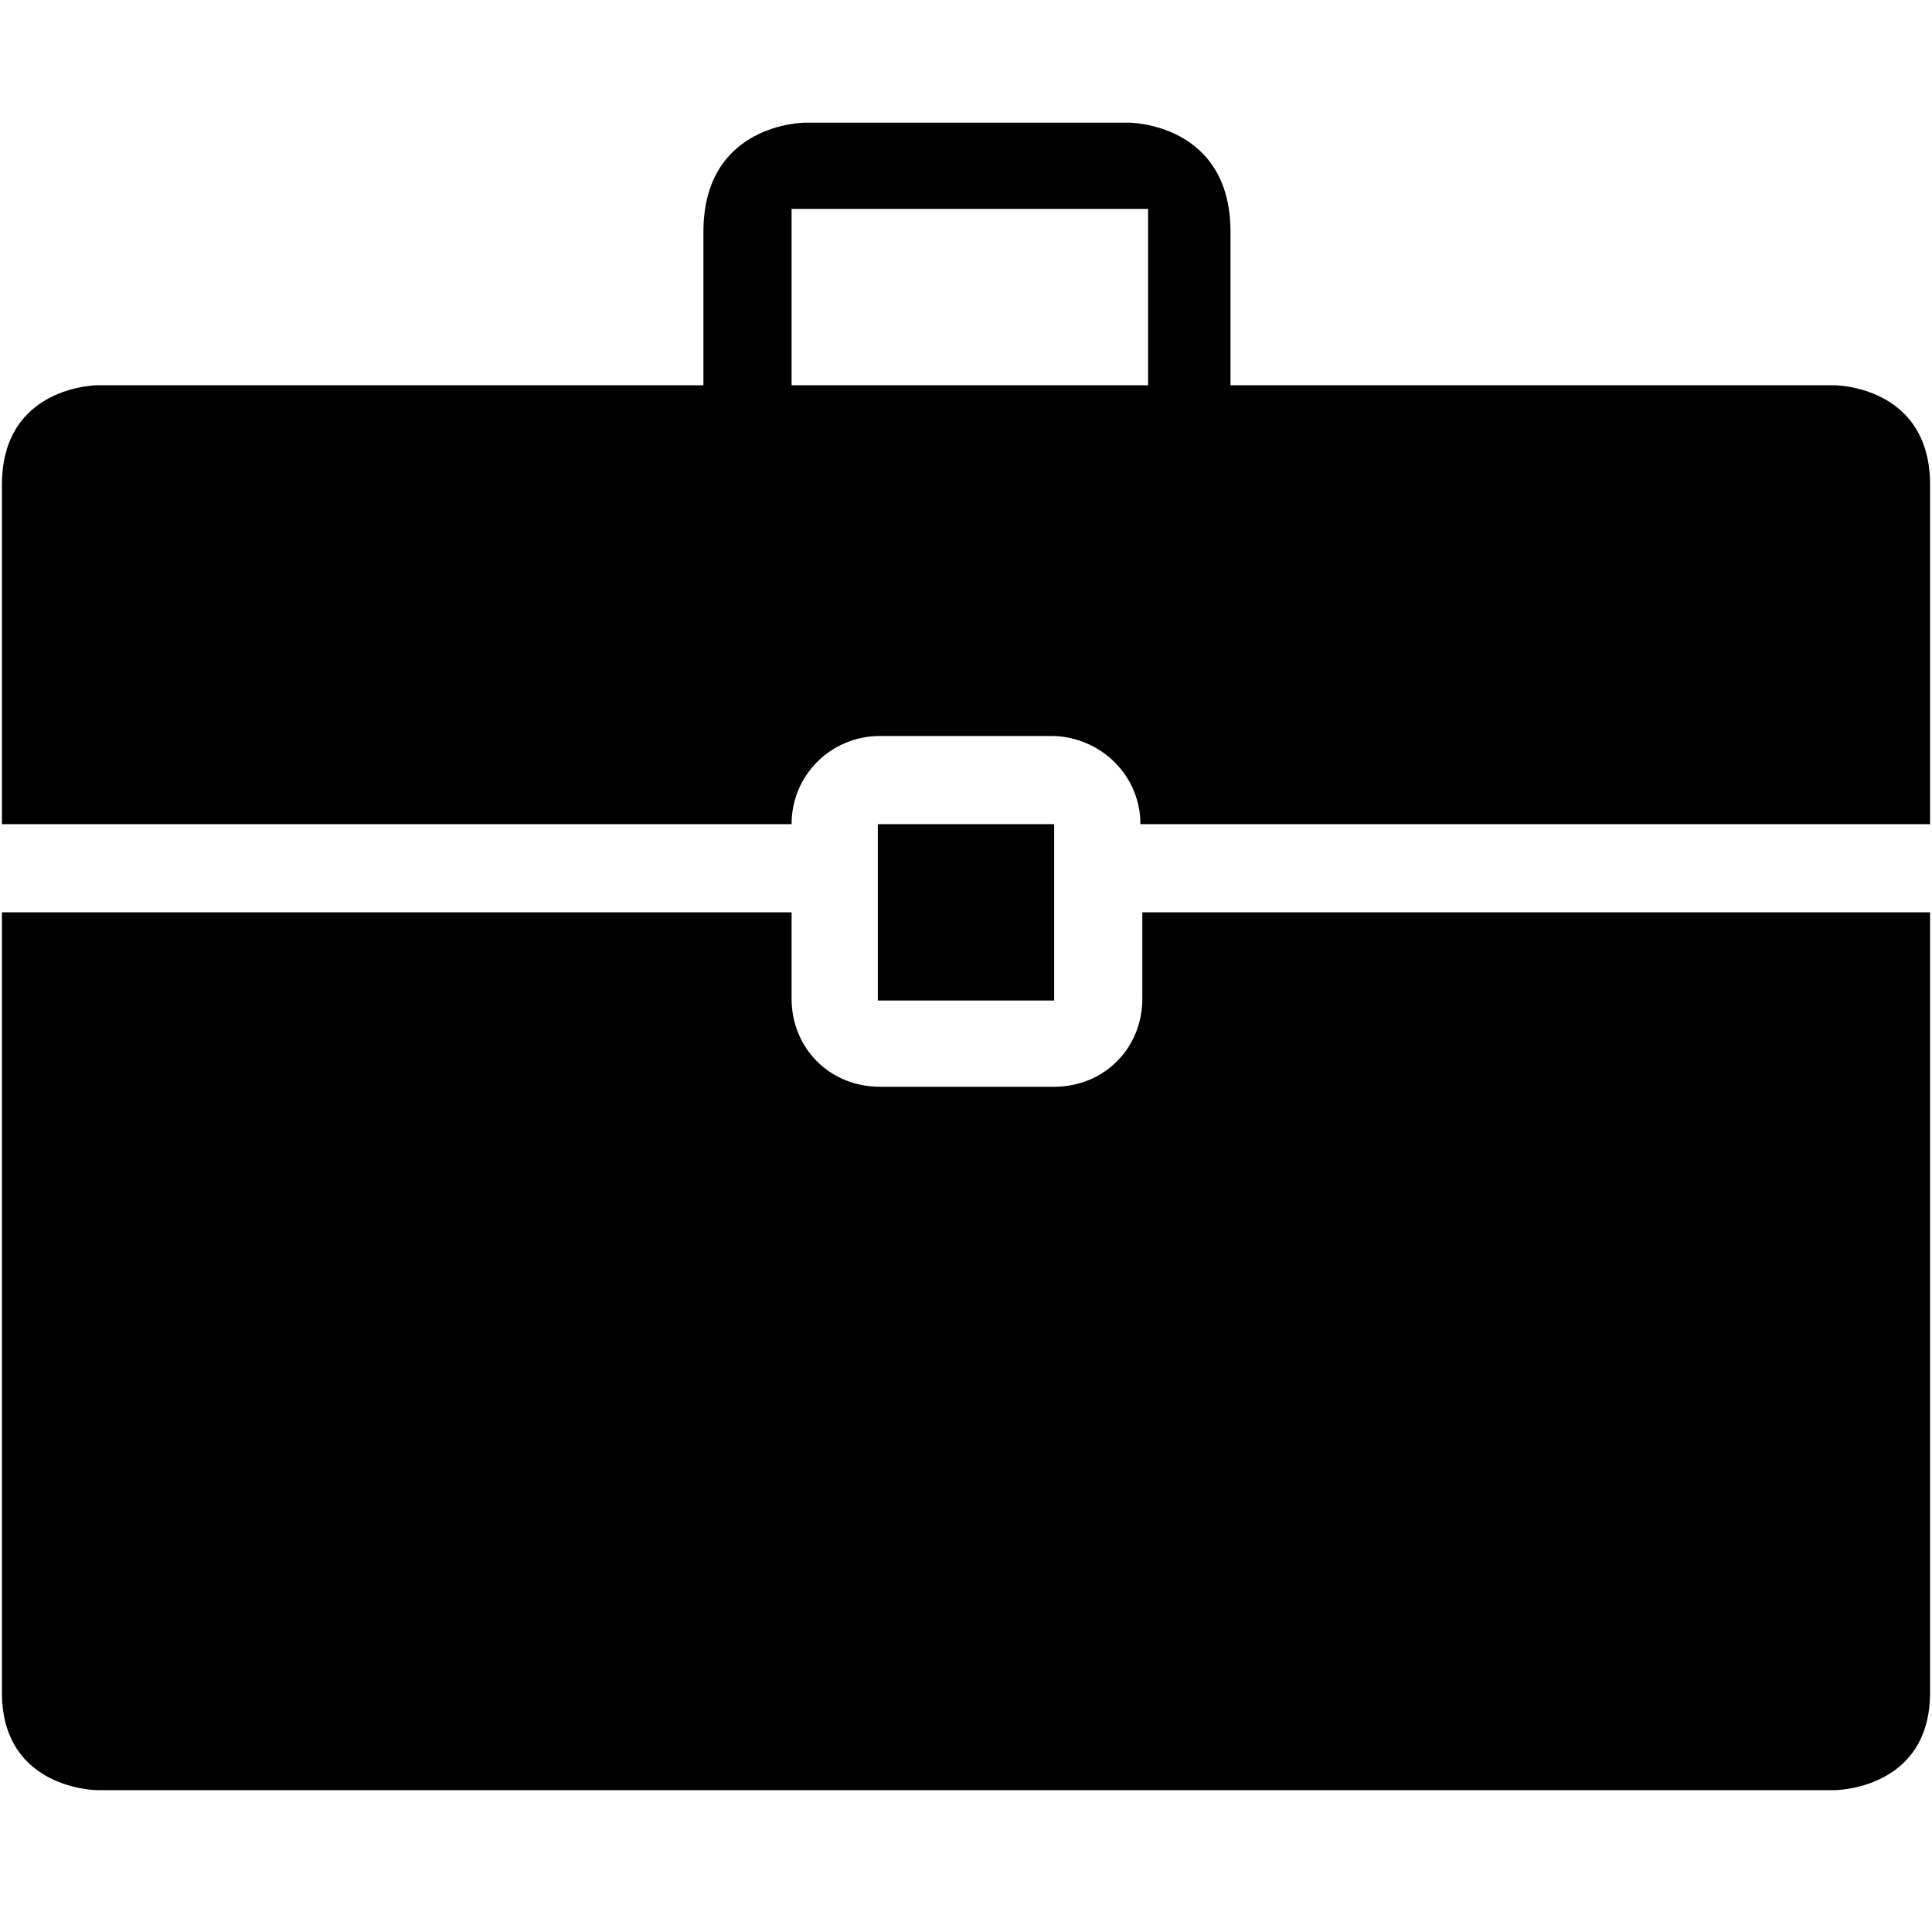 <?xml version="1.0" encoding="utf-8"?>
<!-- Generator: Adobe Illustrator 19.2.0, SVG Export Plug-In . SVG Version: 6.00 Build 0)  -->
<svg version="1.1" id="Layer_1" xmlns:sketch="http://www.bohemiancoding.com/sketch/ns"
	 xmlns="http://www.w3.org/2000/svg" xmlns:xlink="http://www.w3.org/1999/xlink" x="0px" y="0px" viewBox="0 0 100.8 100.8"
	 style="enable-background:new 0 0 100.8 100.8;" xml:space="preserve">
<title></title>
<desc></desc>
<g id="miu">
	<g id="Artboard-1" transform="translate(-539, -335)">
		<g id="slice" transform="translate(215, 119)">
		</g>
		<path id="business-suitcase-glyph" d="M598.5,382.6h4.7h36.5v40.7c0,5.1-5,5.1-5,5.1h-90.6c0,0-5,0-5-5.1v-40.7h36.6h4.6v4.5
			c0,2.6,2,4.6,4.6,4.6h9.1c2.6,0,4.6-2,4.6-4.6V382.6L598.5,382.6z M598.5,378h4.6h36.6v-17.7c0-5.2-5-5.2-5-5.2h-90.6
			c0,0-5,0-5,5.2V378h36.6h4.6c0-2.6,2.1-4.6,4.6-4.6h9.1C596.5,373.5,598.5,375.5,598.5,378L598.5,378z M598.8,345.9h-18.5v9.2
			h-4.6v-8c0-5.7,5.3-5.7,5.3-5.7h16.9c0,0,5.3,0,5.3,5.7v8h-4.3V345.9z M584.8,378v9.2h9.2V378H584.8z"/>
	</g>
</g>
</svg>
